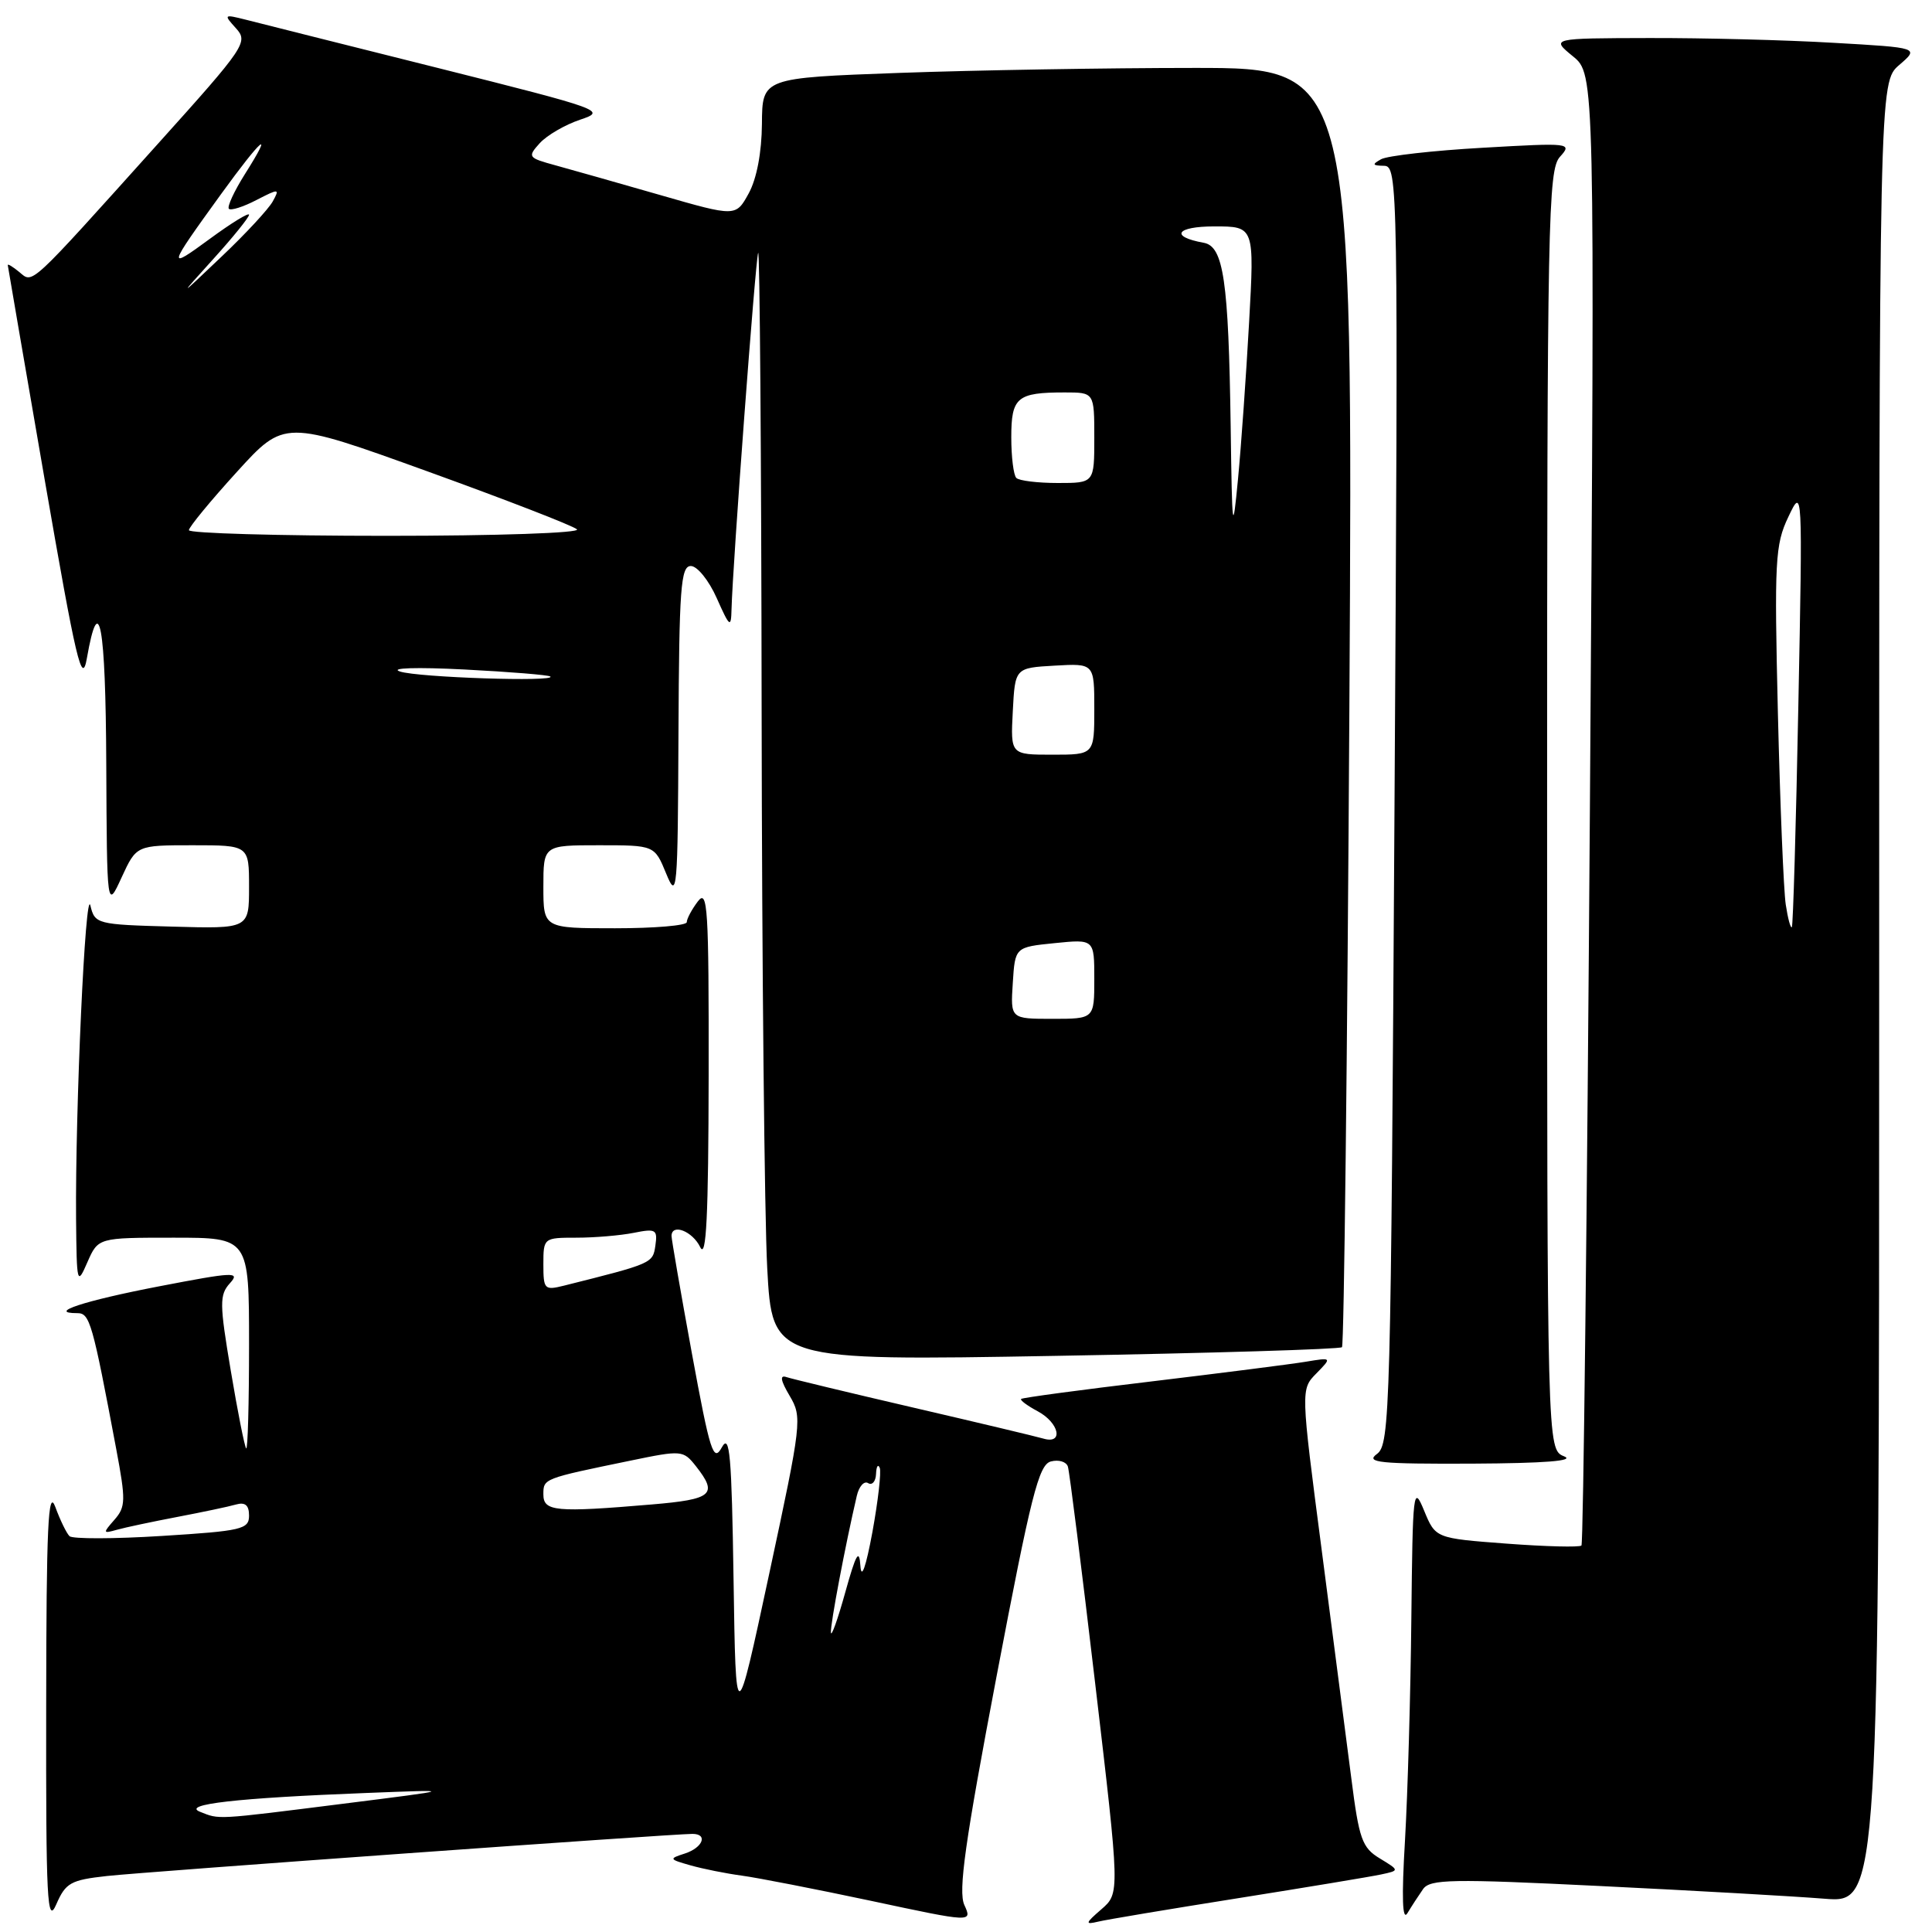 <?xml version="1.0" encoding="UTF-8" standalone="no"?>
<!DOCTYPE svg PUBLIC "-//W3C//DTD SVG 1.1//EN" "http://www.w3.org/Graphics/SVG/1.1/DTD/svg11.dtd" >
<svg xmlns="http://www.w3.org/2000/svg" xmlns:xlink="http://www.w3.org/1999/xlink" version="1.1" viewBox="0 0 256 256">
 <g >
 <path fill="currentColor"
d=" M 14.17 248.58 C 19.22 248.02 89.11 243.00 91.75 243.00 C 93.84 243.00 93.14 244.82 90.75 245.60 C 88.60 246.29 88.64 246.36 91.50 247.17 C 93.15 247.64 96.21 248.25 98.29 248.53 C 100.38 248.81 108.11 250.32 115.46 251.88 C 128.84 254.74 128.84 254.74 127.78 252.42 C 126.95 250.60 127.88 244.04 132.05 222.12 C 136.61 198.16 137.64 194.06 139.25 193.65 C 140.28 193.38 141.29 193.68 141.50 194.33 C 141.71 194.97 143.34 207.96 145.13 223.18 C 148.39 250.86 148.39 250.86 145.94 252.99 C 143.79 254.85 143.74 255.05 145.50 254.63 C 146.60 254.36 154.93 252.97 164.00 251.53 C 173.07 250.09 181.62 248.67 182.98 248.38 C 185.46 247.85 185.46 247.85 182.83 246.25 C 180.48 244.83 180.08 243.71 179.05 235.58 C 178.41 230.59 176.64 216.96 175.12 205.30 C 172.35 184.09 172.35 184.09 174.43 181.98 C 176.50 179.86 176.50 179.86 173.00 180.44 C 171.07 180.76 161.87 181.93 152.55 183.05 C 143.23 184.16 135.47 185.20 135.30 185.37 C 135.14 185.53 136.13 186.27 137.50 187.00 C 140.37 188.54 140.96 191.42 138.25 190.62 C 137.29 190.34 129.53 188.49 121.00 186.51 C 112.47 184.53 104.92 182.71 104.20 182.47 C 103.30 182.16 103.43 182.92 104.63 184.95 C 106.31 187.79 106.24 188.43 101.93 208.51 C 97.50 229.15 97.50 229.15 97.20 209.32 C 96.95 192.76 96.70 189.88 95.65 191.78 C 94.53 193.82 94.09 192.44 91.67 179.28 C 90.18 171.15 88.97 164.16 88.98 163.75 C 89.03 162.07 91.77 163.15 92.78 165.25 C 93.59 166.93 93.87 161.21 93.90 142.50 C 93.93 120.31 93.77 117.72 92.47 119.44 C 91.66 120.51 91.00 121.75 91.00 122.19 C 91.00 122.64 86.72 123.00 81.50 123.00 C 72.00 123.00 72.00 123.00 72.00 117.50 C 72.00 112.00 72.00 112.00 79.36 112.00 C 86.73 112.00 86.73 112.00 88.27 115.75 C 89.72 119.29 89.81 118.28 89.90 97.25 C 89.99 77.92 90.20 75.00 91.54 75.00 C 92.39 75.00 93.93 76.91 94.97 79.25 C 96.69 83.12 96.87 83.25 96.93 80.76 C 97.08 74.85 100.10 34.44 100.46 33.50 C 100.67 32.95 100.88 60.22 100.92 94.09 C 100.96 127.97 101.30 161.23 101.66 168.00 C 102.32 180.32 102.32 180.32 139.83 179.66 C 160.46 179.30 177.55 178.78 177.82 178.51 C 178.09 178.24 178.53 139.99 178.80 93.51 C 179.28 9.00 179.28 9.00 158.30 9.00 C 146.76 9.00 129.15 9.30 119.16 9.66 C 101.00 10.32 101.00 10.32 100.96 16.41 C 100.93 20.20 100.27 23.68 99.21 25.62 C 97.50 28.73 97.50 28.73 87.50 25.85 C 82.00 24.27 75.77 22.50 73.65 21.92 C 69.95 20.91 69.87 20.80 71.52 18.97 C 72.47 17.93 74.87 16.53 76.87 15.86 C 80.41 14.68 79.92 14.51 58.00 9.00 C 45.62 5.90 34.16 3.02 32.53 2.60 C 29.66 1.88 29.61 1.92 31.27 3.75 C 32.92 5.57 32.52 6.17 20.91 19.07 C 3.64 38.28 4.40 37.58 2.56 36.05 C 1.70 35.34 1.01 34.92 1.03 35.13 C 1.05 35.33 3.25 48.10 5.91 63.50 C 10.11 87.72 10.86 90.92 11.51 87.23 C 13.13 78.00 14.00 82.72 14.08 101.19 C 14.17 120.50 14.17 120.50 16.12 116.25 C 18.08 112.00 18.08 112.00 25.54 112.00 C 33.00 112.00 33.00 112.00 33.00 117.53 C 33.00 123.07 33.00 123.07 22.79 122.78 C 12.84 122.51 12.57 122.44 11.98 120.00 C 11.32 117.27 9.96 147.02 10.08 161.50 C 10.16 170.17 10.22 170.38 11.58 167.25 C 13.01 164.00 13.01 164.00 23.00 164.00 C 33.00 164.00 33.00 164.00 33.00 178.17 C 33.00 185.96 32.83 192.15 32.62 191.92 C 32.41 191.69 31.49 187.06 30.58 181.63 C 29.08 172.72 29.07 171.59 30.46 170.04 C 31.87 168.49 31.02 168.53 21.06 170.45 C 11.13 172.36 6.15 174.00 10.26 174.00 C 11.90 174.00 12.25 175.24 15.40 192.00 C 16.68 198.81 16.66 199.67 15.16 201.38 C 13.60 203.16 13.62 203.23 15.50 202.70 C 16.60 202.39 20.20 201.63 23.50 201.00 C 26.80 200.37 30.29 199.64 31.25 199.36 C 32.49 199.01 33.00 199.44 33.00 200.83 C 33.00 202.64 32.03 202.86 21.46 203.52 C 15.11 203.92 9.59 203.93 9.21 203.55 C 8.82 203.17 7.97 201.43 7.33 199.68 C 6.38 197.12 6.14 202.25 6.12 226.00 C 6.08 251.91 6.25 255.11 7.46 252.33 C 8.70 249.48 9.37 249.11 14.17 248.58 Z  M 188.56 250.32 C 189.49 248.99 192.33 248.94 212.06 249.91 C 224.40 250.51 237.76 251.27 241.75 251.59 C 249.00 252.17 249.00 252.17 249.00 131.54 C 249.00 10.90 249.00 10.90 251.66 8.61 C 254.32 6.32 254.32 6.32 242.91 5.67 C 236.64 5.30 225.65 5.02 218.50 5.04 C 205.50 5.07 205.50 5.07 208.42 7.46 C 211.33 9.84 211.33 9.84 210.67 107.08 C 210.30 160.57 209.80 204.53 209.55 204.79 C 209.30 205.04 204.84 204.93 199.65 204.54 C 190.21 203.83 190.21 203.83 188.70 200.16 C 187.27 196.69 187.19 197.42 187.01 214.50 C 186.91 224.40 186.53 237.60 186.17 243.83 C 185.71 251.55 185.82 254.63 186.50 253.49 C 187.05 252.58 187.98 251.15 188.56 250.32 Z  M 207.25 192.97 C 205.00 192.06 205.00 192.06 205.00 107.36 C 205.00 28.99 205.13 22.52 206.70 20.78 C 208.36 18.94 208.11 18.91 196.45 19.58 C 189.88 19.95 183.82 20.64 183.00 21.10 C 181.77 21.79 181.84 21.94 183.39 21.97 C 185.24 22.00 185.28 24.08 184.78 106.66 C 184.30 187.25 184.19 191.39 182.45 192.66 C 180.89 193.80 182.76 193.99 195.06 193.94 C 204.72 193.89 208.76 193.57 207.25 192.97 Z  M 26.50 240.07 C 24.02 239.08 31.42 238.24 48.50 237.58 C 60.50 237.11 60.50 237.11 45.50 239.00 C 28.35 241.16 29.14 241.11 26.50 240.07 Z  M 110.10 216.32 C 110.01 215.28 112.00 204.76 113.53 198.21 C 113.82 196.95 114.50 196.19 115.03 196.52 C 115.56 196.85 116.04 196.30 116.08 195.31 C 116.12 194.31 116.34 193.95 116.57 194.50 C 116.79 195.05 116.35 198.88 115.60 203.00 C 114.74 207.64 114.14 209.36 114.01 207.50 C 113.85 205.13 113.43 205.87 112.00 211.00 C 111.01 214.57 110.15 216.97 110.10 216.32 Z  M 72.00 198.02 C 72.00 195.91 71.95 195.93 83.50 193.55 C 90.36 192.13 90.53 192.15 92.23 194.30 C 95.16 198.03 94.41 198.67 86.35 199.35 C 73.62 200.43 72.00 200.28 72.00 198.02 Z  M 72.00 167.52 C 72.00 164.03 72.04 164.00 76.38 164.00 C 78.78 164.00 82.20 163.71 83.96 163.36 C 86.90 162.77 87.15 162.91 86.84 165.05 C 86.50 167.40 86.44 167.42 74.75 170.35 C 72.14 171.00 72.00 170.86 72.00 167.52 Z  M 134.20 130.25 C 134.50 125.50 134.50 125.50 139.75 124.97 C 145.00 124.44 145.00 124.44 145.00 129.72 C 145.00 135.00 145.00 135.00 139.45 135.00 C 133.89 135.00 133.89 135.00 134.20 130.25 Z  M 134.20 94.25 C 134.50 88.50 134.50 88.50 139.75 88.20 C 145.00 87.90 145.00 87.90 145.00 93.95 C 145.00 100.00 145.00 100.00 139.45 100.00 C 133.90 100.00 133.90 100.00 134.20 94.25 Z  M 53.00 88.98 C 51.57 88.50 55.21 88.39 61.50 88.71 C 67.55 89.02 72.69 89.44 72.92 89.64 C 73.77 90.38 55.41 89.77 53.00 88.98 Z  M 25.03 70.25 C 25.04 69.84 27.89 66.37 31.37 62.55 C 37.68 55.61 37.68 55.61 56.59 62.44 C 66.99 66.20 75.93 69.66 76.45 70.14 C 76.98 70.62 65.94 71.00 51.20 71.00 C 36.79 71.00 25.01 70.66 25.03 70.25 Z  M 163.07 56.50 C 162.79 37.16 162.13 32.64 159.50 32.17 C 154.96 31.35 155.84 30.00 160.91 30.00 C 166.22 30.00 166.22 30.00 165.51 42.75 C 165.12 49.76 164.46 59.10 164.04 63.50 C 163.33 70.93 163.26 70.42 163.07 56.50 Z  M 134.67 63.33 C 134.30 62.97 134.00 60.54 134.00 57.94 C 134.00 52.64 134.76 52.00 141.08 52.00 C 145.00 52.00 145.00 52.00 145.00 58.00 C 145.00 64.00 145.00 64.00 140.17 64.00 C 137.51 64.00 135.03 63.70 134.67 63.33 Z  M 28.29 34.29 C 30.88 31.43 33.00 28.80 33.00 28.46 C 33.00 28.11 30.66 29.55 27.80 31.65 C 22.09 35.84 22.15 35.59 29.27 25.75 C 34.72 18.23 36.41 16.81 32.44 23.09 C 31.02 25.35 30.07 27.40 30.33 27.67 C 30.60 27.93 32.24 27.41 33.97 26.51 C 36.98 24.96 37.09 24.97 36.14 26.69 C 35.59 27.69 32.55 30.98 29.36 34.00 C 23.58 39.50 23.58 39.50 28.29 34.29 Z  M 236.62 119.85 C 236.34 118.01 235.87 106.60 235.58 94.50 C 235.10 74.31 235.21 72.17 236.96 68.50 C 238.86 64.50 238.86 64.50 238.29 93.50 C 237.98 109.45 237.59 122.66 237.43 122.85 C 237.26 123.05 236.90 121.70 236.62 119.85 Z "/>
</g>
</svg>
